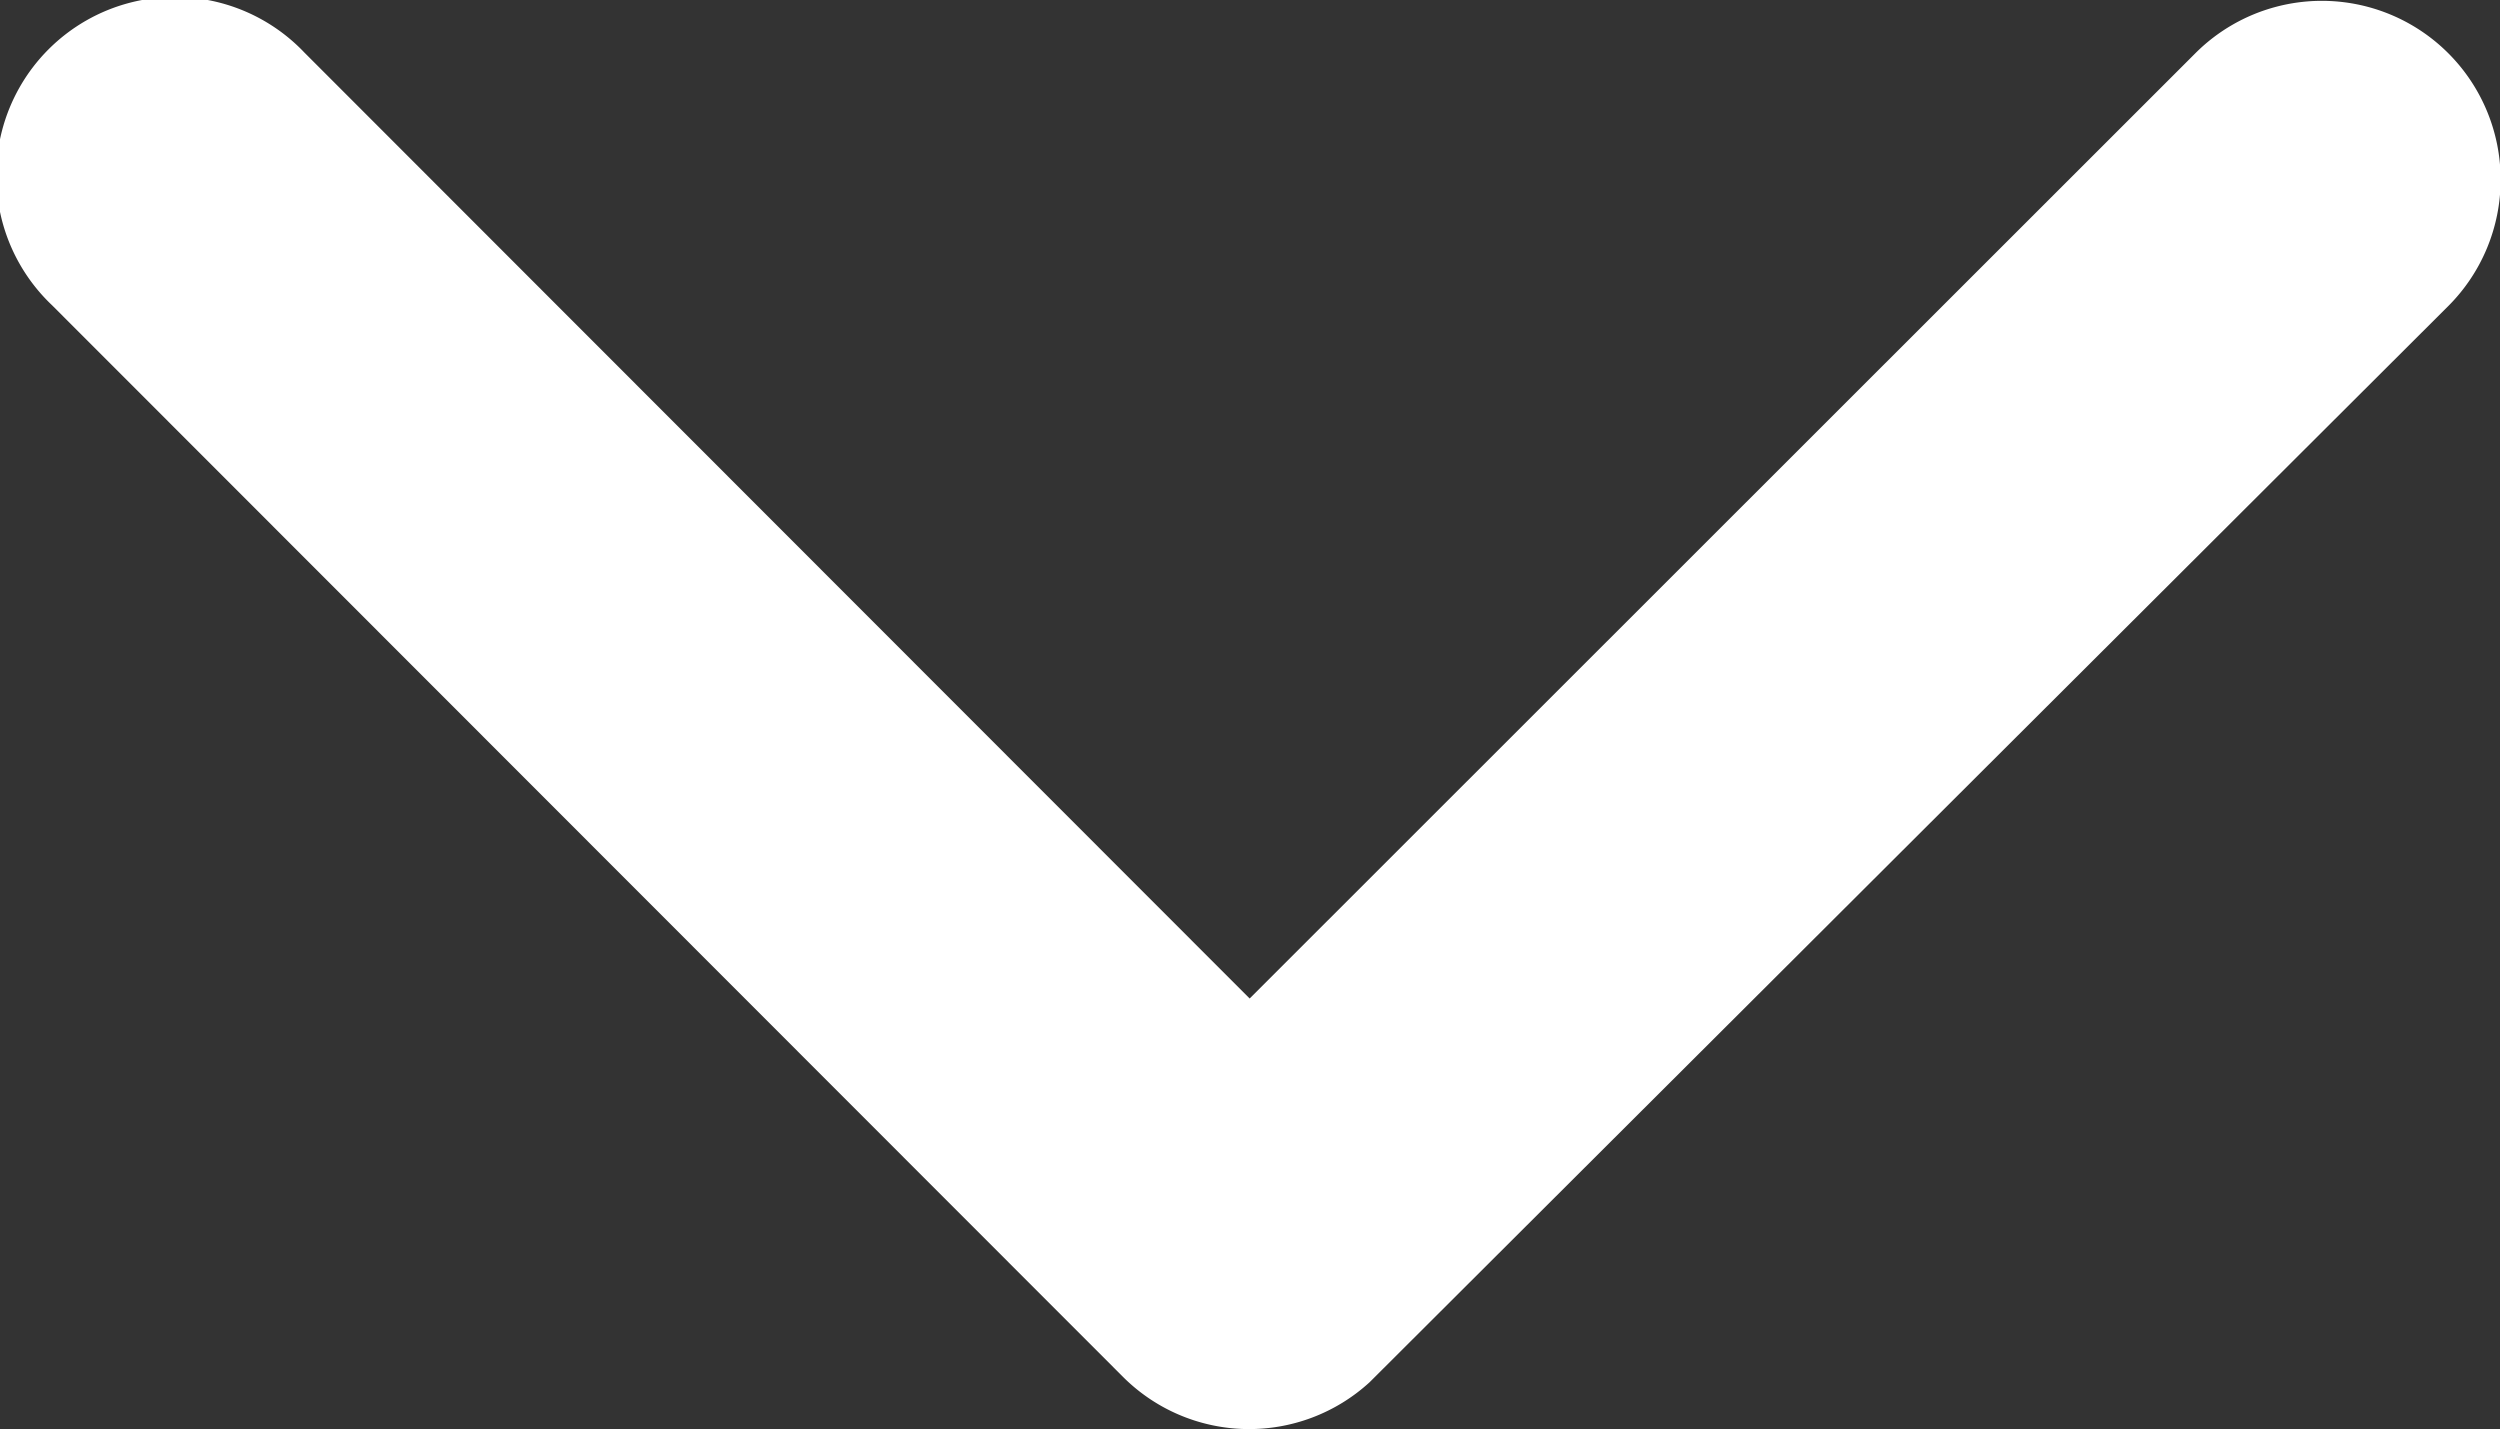 <svg xmlns="http://www.w3.org/2000/svg" width="11.029" height="6.305" viewBox="0 0 11.029 6.305"><rect x="0" y="0" width="11.029" height="6.305" fill="#333333" stroke="none"/><path id="Icon_ionic-ios-arrow-back" fill="#fff" d="M1.9,5.513l4.173-4.17A.788.788,0,1,0,4.958.23L.23,4.955A.787.787,0,0,0,.207,6.042L4.954,10.8A.788.788,0,0,0,6.071,9.686Z" data-name="Icon ionic-ios-arrow-back" transform="translate(0 6.305) rotate(-90)"/></svg>